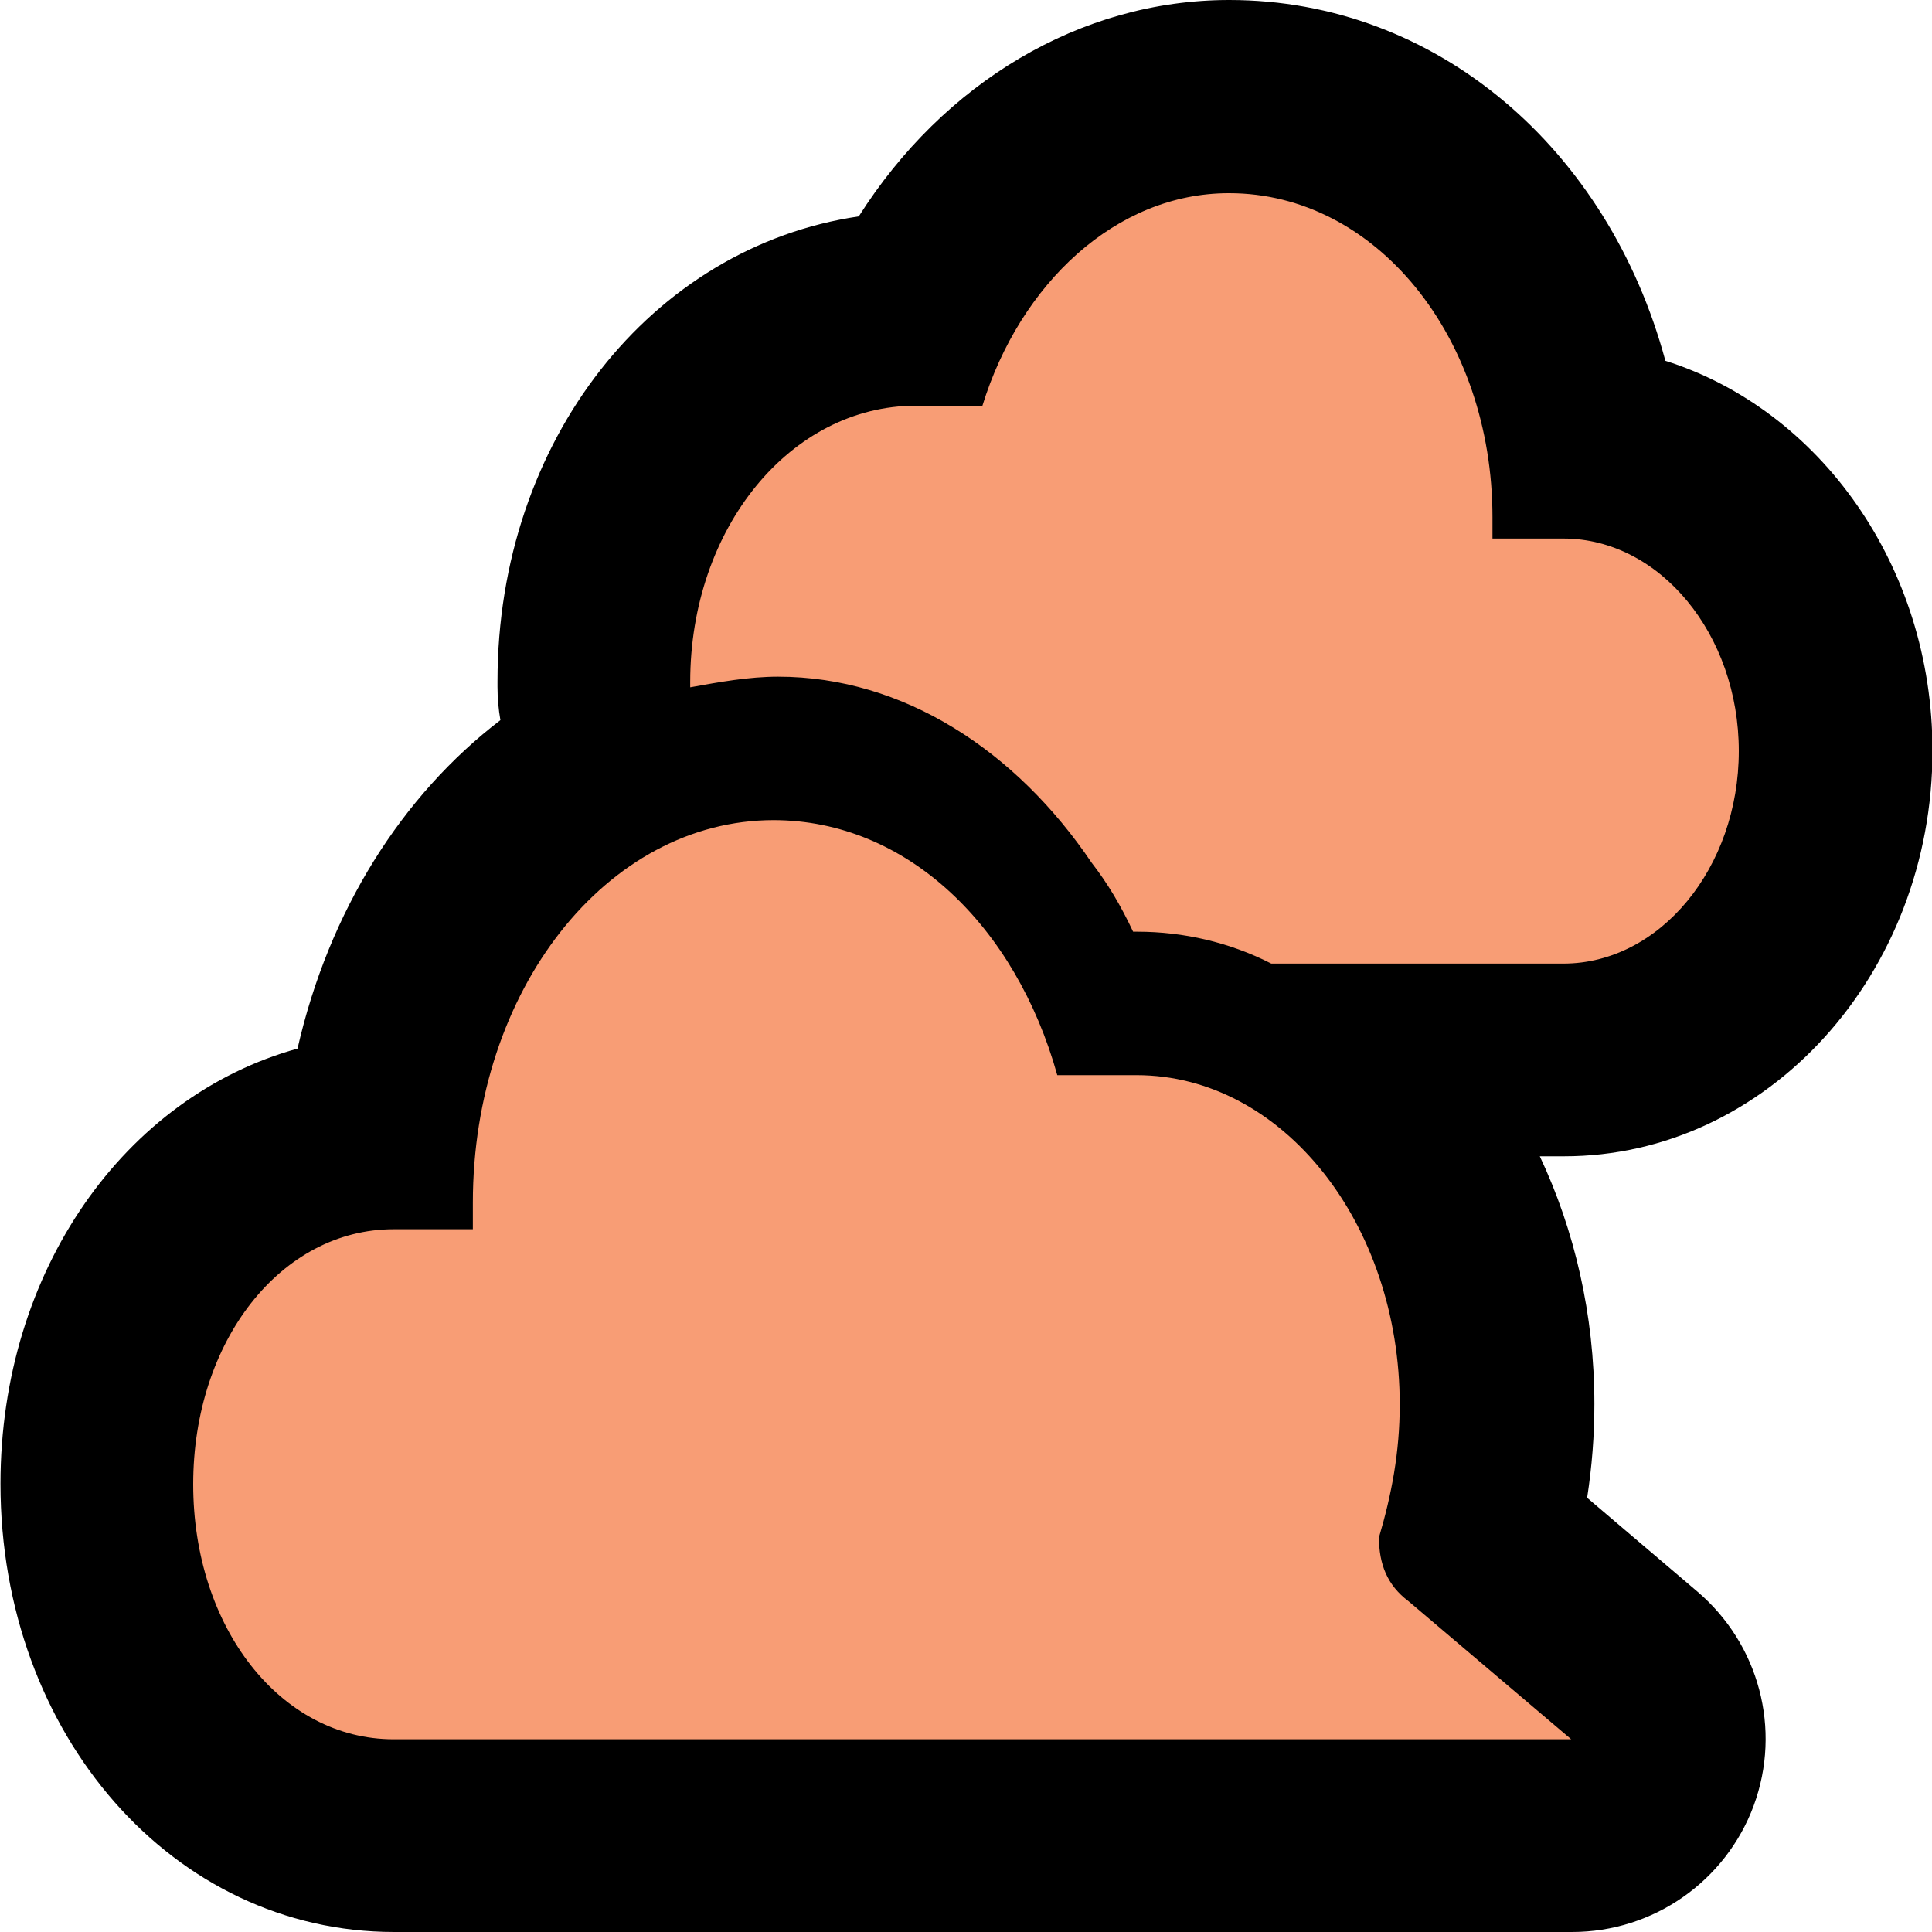 <?xml version="1.0" encoding="UTF-8"?>
<svg id="Layer_1" data-name="Layer 1" xmlns="http://www.w3.org/2000/svg" viewBox="0 0 40 40">
  <defs>
    <style>
      .cls-1 {
        fill: #f89d75;
        fill-rule: evenodd;
      }
    </style>
  </defs>
  <path class="cls-1" d="m8.15,38c-3.45,0-6.15-3.2-6.15-7.28s2.56-7.11,5.88-7.27c.42-3.58,2.36-6.49,5.04-7.77-.4-.38-.63-.9-.63-1.45v-.11c0-4.33,2.93-7.72,6.67-7.72h.03c1.32-2.68,3.77-4.4,6.46-4.4,3.73,0,6.73,3.04,7.34,7.17,2.91.24,5.21,3.01,5.21,6.38s-2.53,6.4-5.63,6.4h-4.44c1.86,1.6,3.07,4.2,3.07,7.13,0,.88-.11,1.76-.35,2.7l3.19,2.7c.64.54.87,1.43.58,2.21-.29.79-1.04,1.31-1.88,1.31H8.15Z"/>
  <path d="m25.45,4c3.03,0,5.45,2.97,5.45,6.71v.44h1.47c1.99,0,3.63,1.98,3.63,4.4s-1.64,4.4-3.63,4.4h-6.05c-.86-.44-1.82-.66-2.77-.66h-.09c-.26-.55-.52-.99-.86-1.43-1.56-2.31-3.89-3.85-6.49-3.85-.61,0-1.21.11-1.82.22v-.11c0-3.19,2.08-5.72,4.67-5.72h1.38c.78-2.53,2.77-4.4,5.1-4.4m-9.43,12.98c2.77,0,5.02,2.2,5.88,5.28h1.64c3.03,0,5.45,3.08,5.45,6.82,0,.99-.17,1.87-.43,2.75,0,.55.17.99.61,1.32l3.37,2.86H8.15c-2.34,0-4.15-2.31-4.15-5.28s1.82-5.28,4.15-5.28h1.64v-.55c0-4.4,2.77-7.92,6.23-7.92M25.45,0c-3.09,0-5.92,1.72-7.67,4.48-4.28.63-7.48,4.63-7.48,9.63v.11c0,.23.02.46.06.69-2.04,1.56-3.55,3.95-4.2,6.8-3.57.99-6.15,4.59-6.15,9.01,0,5.2,3.58,9.28,8.15,9.28h24.39c1.68,0,3.18-1.05,3.76-2.62.58-1.58.11-3.34-1.17-4.43l-2.28-1.94c.1-.65.15-1.29.15-1.94,0-1.85-.41-3.6-1.13-5.13h.5c4.21,0,7.63-3.77,7.63-8.4,0-3.83-2.34-7.06-5.53-8.07-1.18-4.38-4.73-7.47-9.03-7.47h0Z"/>
</svg>